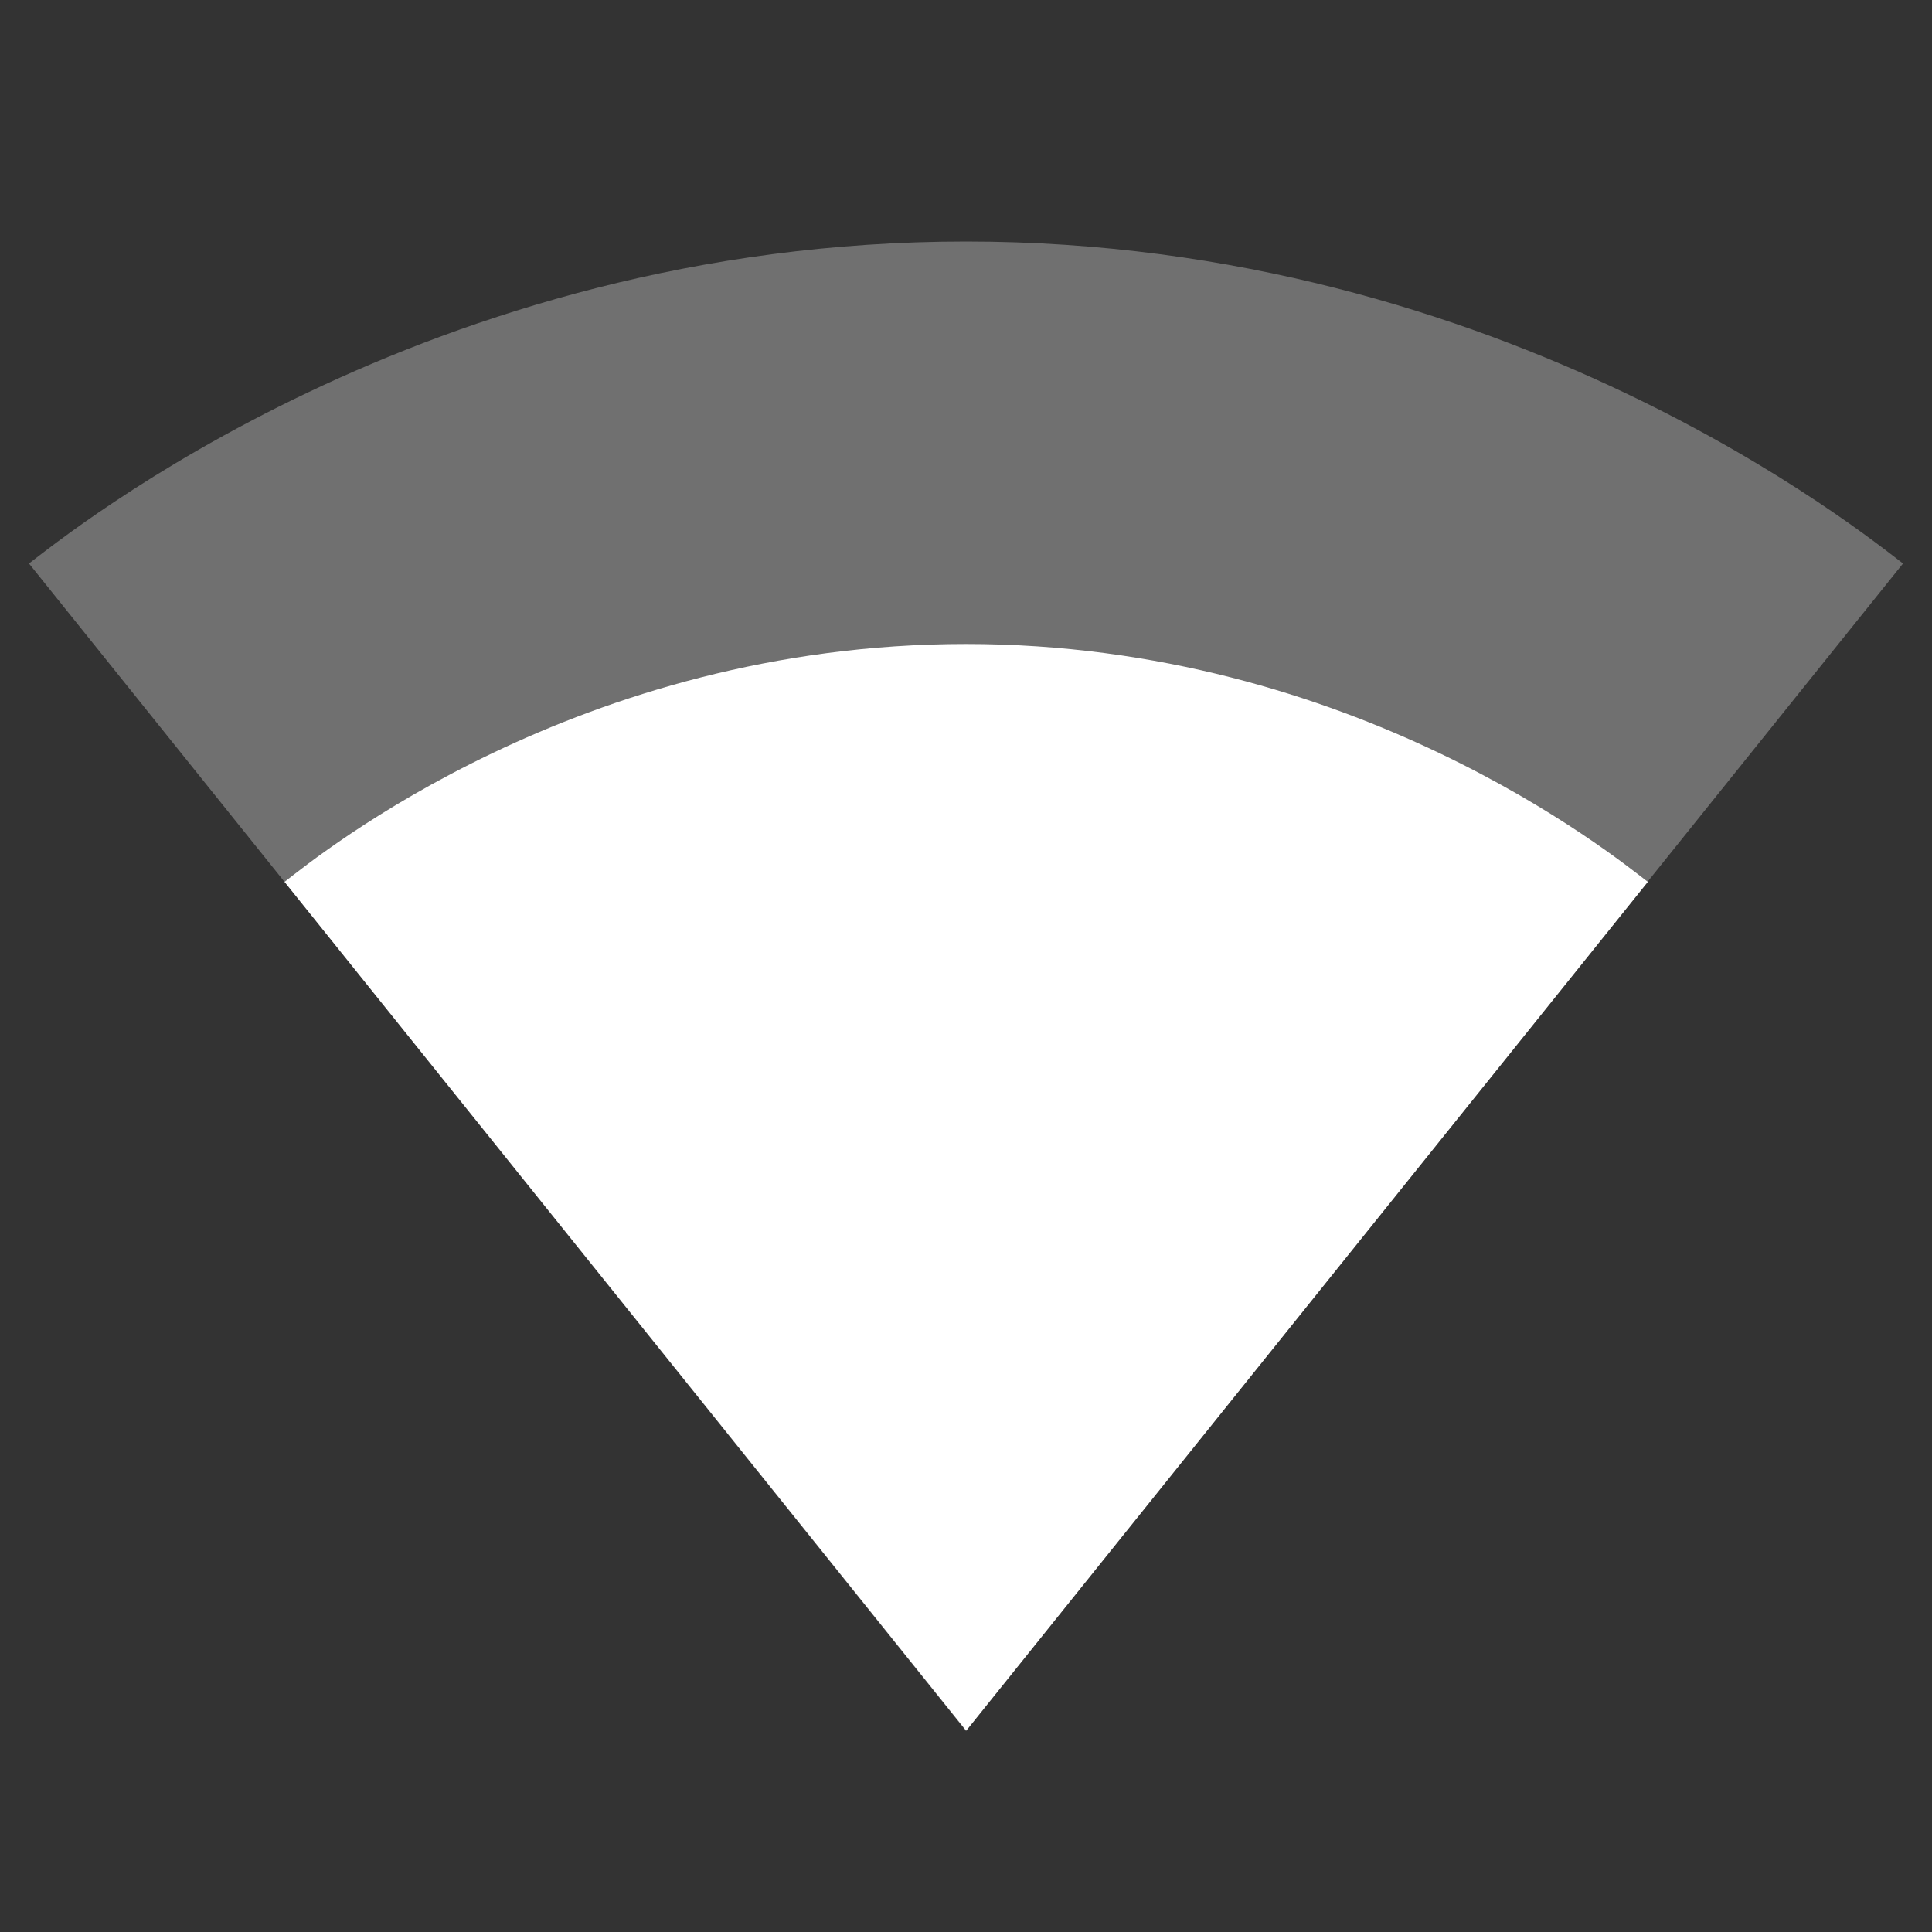 <?xml version="1.0" encoding="UTF-8" standalone="no"?>
<!DOCTYPE svg PUBLIC "-//W3C//DTD SVG 1.1//EN" "http://www.w3.org/Graphics/SVG/1.1/DTD/svg11.dtd">
<svg width="100%" height="100%" viewBox="0 0 128 128" version="1.1" xmlns="http://www.w3.org/2000/svg" xmlns:xlink="http://www.w3.org/1999/xlink" xml:space="preserve" xmlns:serif="http://www.serif.com/" style="fill-rule:evenodd;clip-rule:evenodd;stroke-linejoin:round;stroke-miterlimit:2;">
    <rect x="0" y="0" width="128" height="128" fill="#333333" stroke="none"/>
    <path d="M64.053,114.613L126.08,37.333C123.68,35.52 99.813,16 64,16C28.187,16 4.32,35.52 1.92,37.333L63.947,114.613L64,114.667L64.053,114.613Z" style="fill:white;fill-opacity:0.3;fill-rule:nonzero;"/>
    <path d="M18.853,58.427L63.973,114.613L64,114.667L64.053,114.613L109.173,58.427C106.88,56.667 89.653,42.667 64,42.667C38.32,42.667 21.12,56.667 18.853,58.427Z" style="fill:white;fill-rule:nonzero;"/>
</svg>
